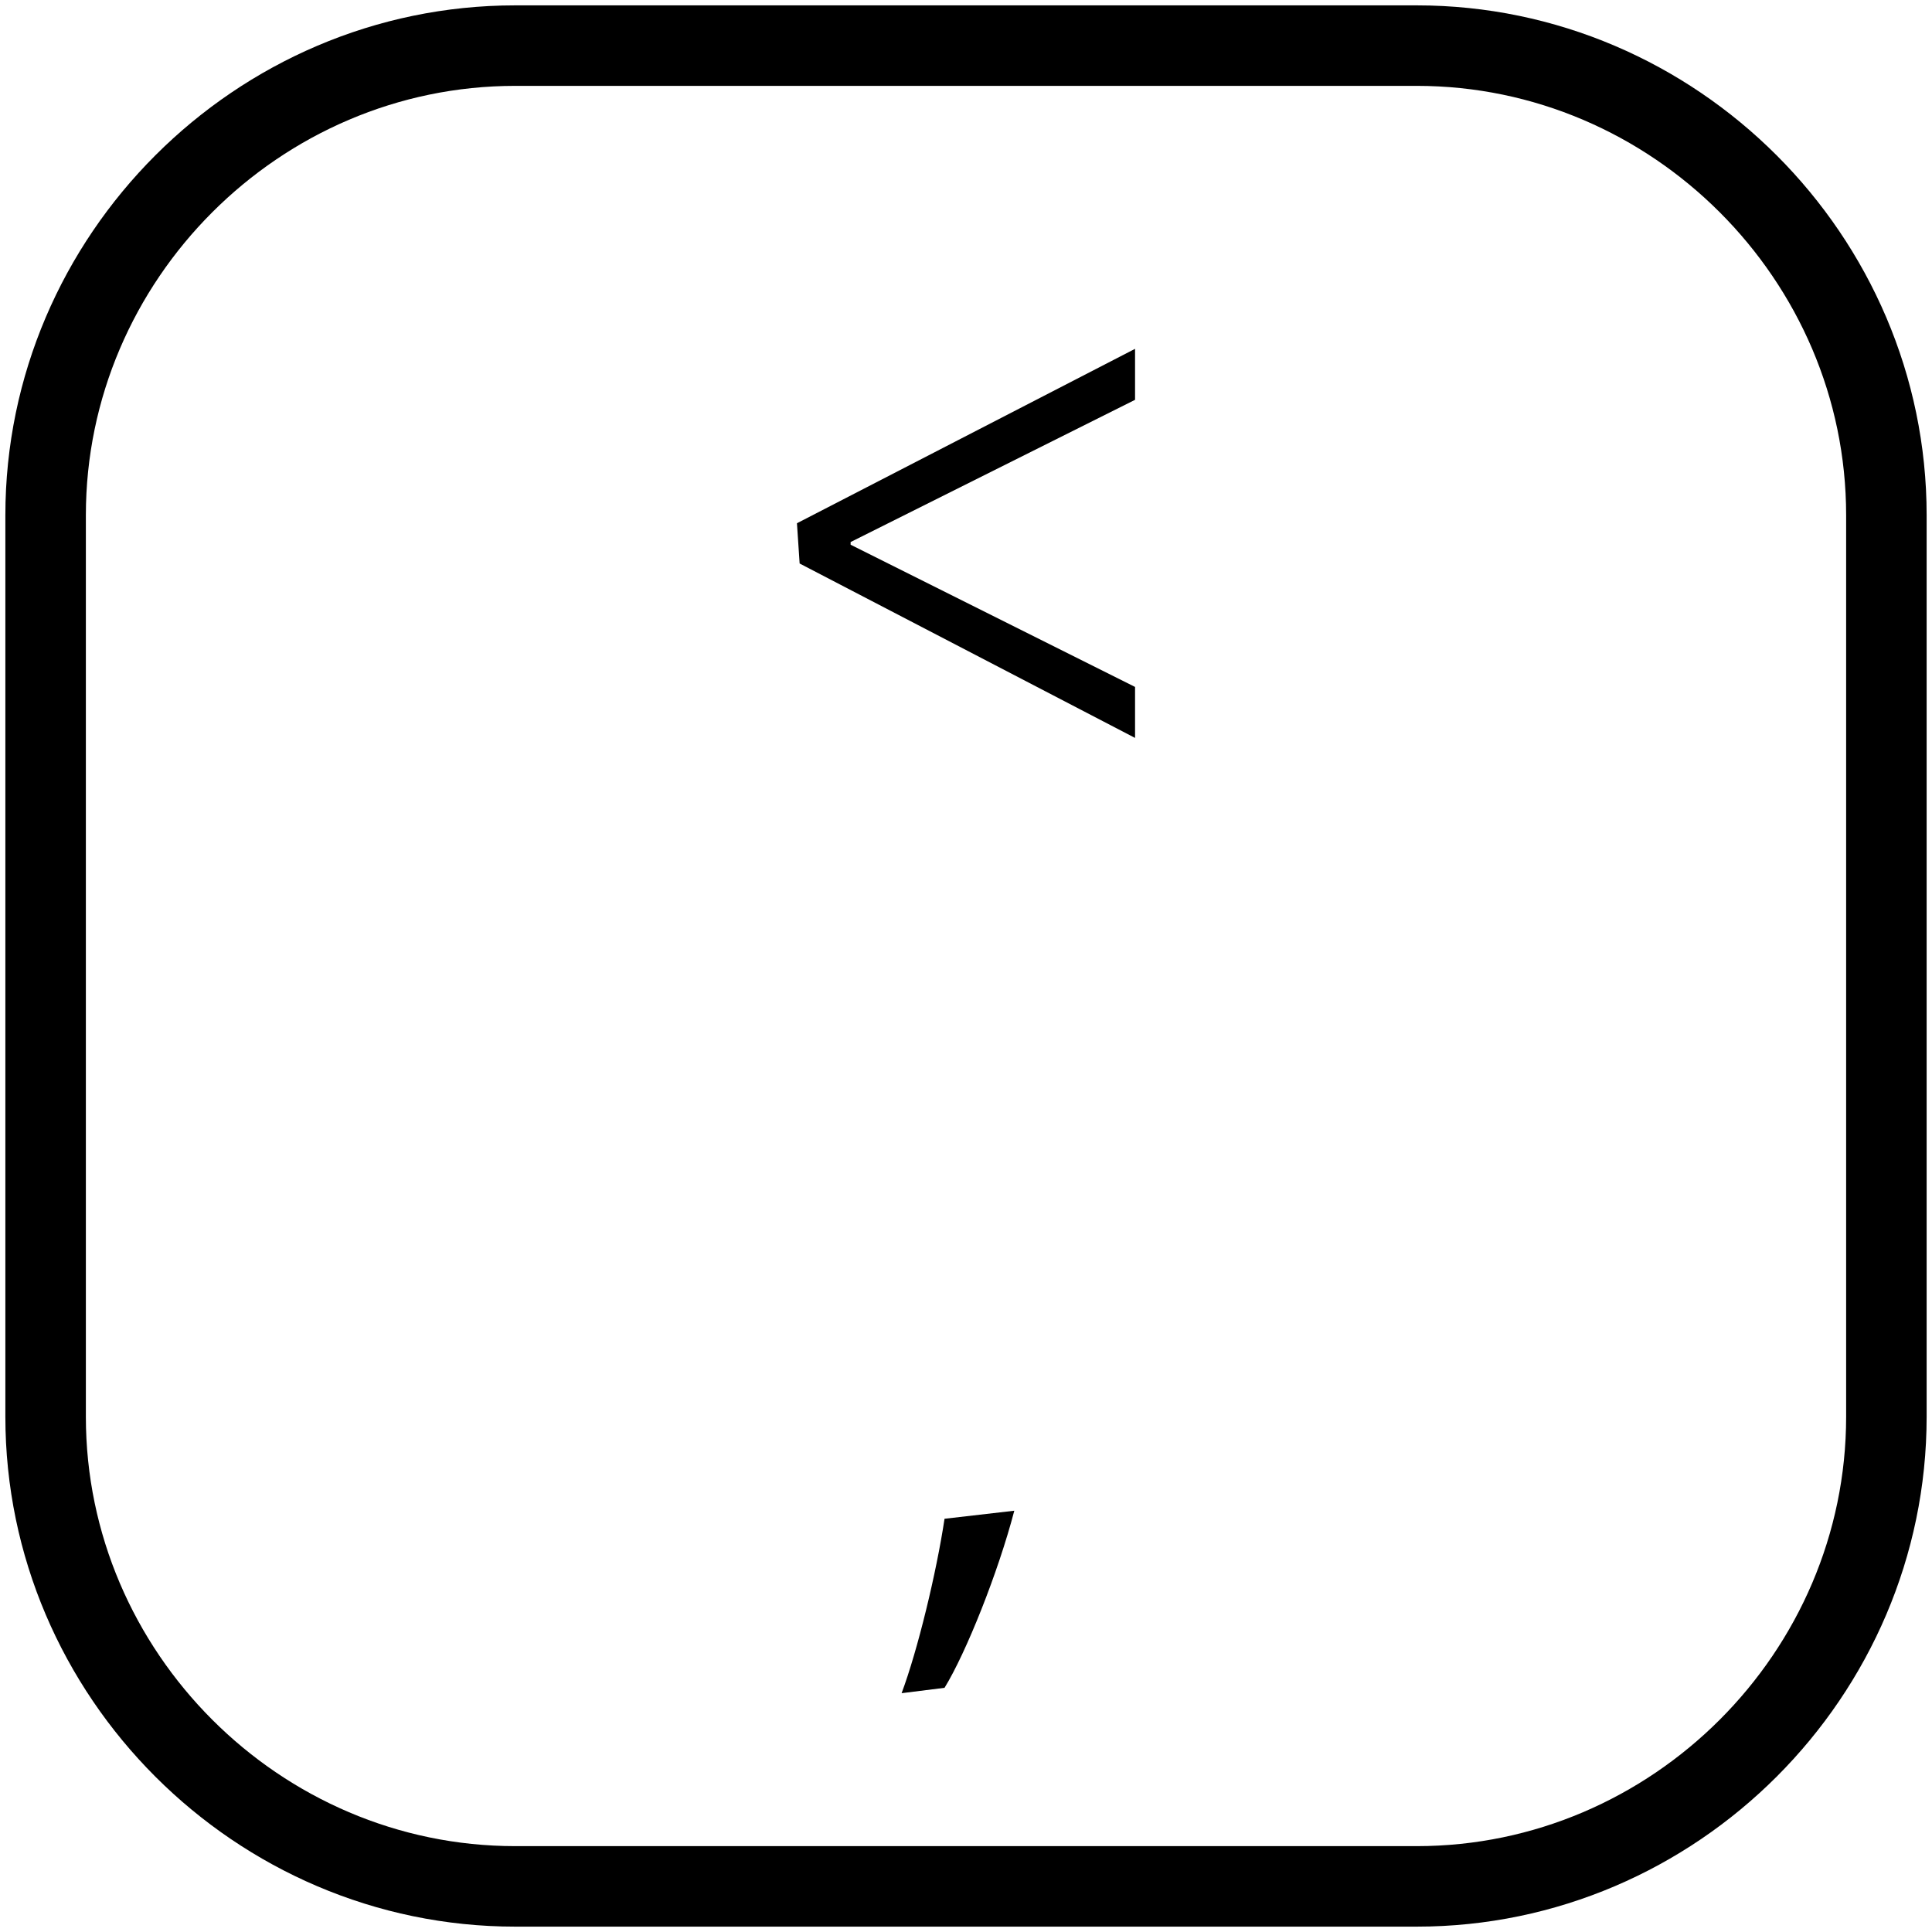 <?xml version="1.0" encoding="utf-8"?>
<!-- Generator: Adobe Illustrator 19.0.0, SVG Export Plug-In . SVG Version: 6.00 Build 0)  -->
<svg version="1.1" id="Layer_1" xmlns="http://www.w3.org/2000/svg" xmlns:xlink="http://www.w3.org/1999/xlink" x="0px" y="0px"
	 viewBox="0 0 72 72" style="enable-background:new 0 0 72 72;" xml:space="preserve">
<style type="text/css">
	.st0{fill:none;stroke:#000000;stroke-width:3;stroke-miterlimit:10;}
	.st1{fill:none;}
</style>
<path id="XMLID_1_" class="st0" d="M52.8,70.3H19.2c-9.6,0-17.5-7.9-17.5-17.5V19.2c0-9.6,7.9-17.5,17.5-17.5h33.6
	c9.6,0,17.5,7.9,17.5,17.5v33.6C70.3,62.4,62.4,70.3,52.8,70.3z"/>
<g id="XMLID_3_">
	<rect id="XMLID_9_" x="16" y="8.2" class="st1" width="39.9" height="55.6"/>
	<path id="XMLID_5_" d="M29.7,19.5L42.3,13v1.9l-10.6,5.3v0.1l10.6,5.3v1.9L29.8,21L29.7,19.5L29.7,19.5z"/>
	<path id="XMLID_7_" d="M33.6,63.1c0.6-1.6,1.3-4.5,1.6-6.5l2.6-0.3c-0.6,2.3-1.8,5.3-2.6,6.6L33.6,63.1z"/>
</g>
<g id="XMLID_2_">
</g>
<g id="XMLID_4_">
</g>
<g id="XMLID_10_">
</g>
<g id="XMLID_11_">
</g>
<g id="XMLID_12_">
</g>
<g id="XMLID_13_">
</g>
</svg>
